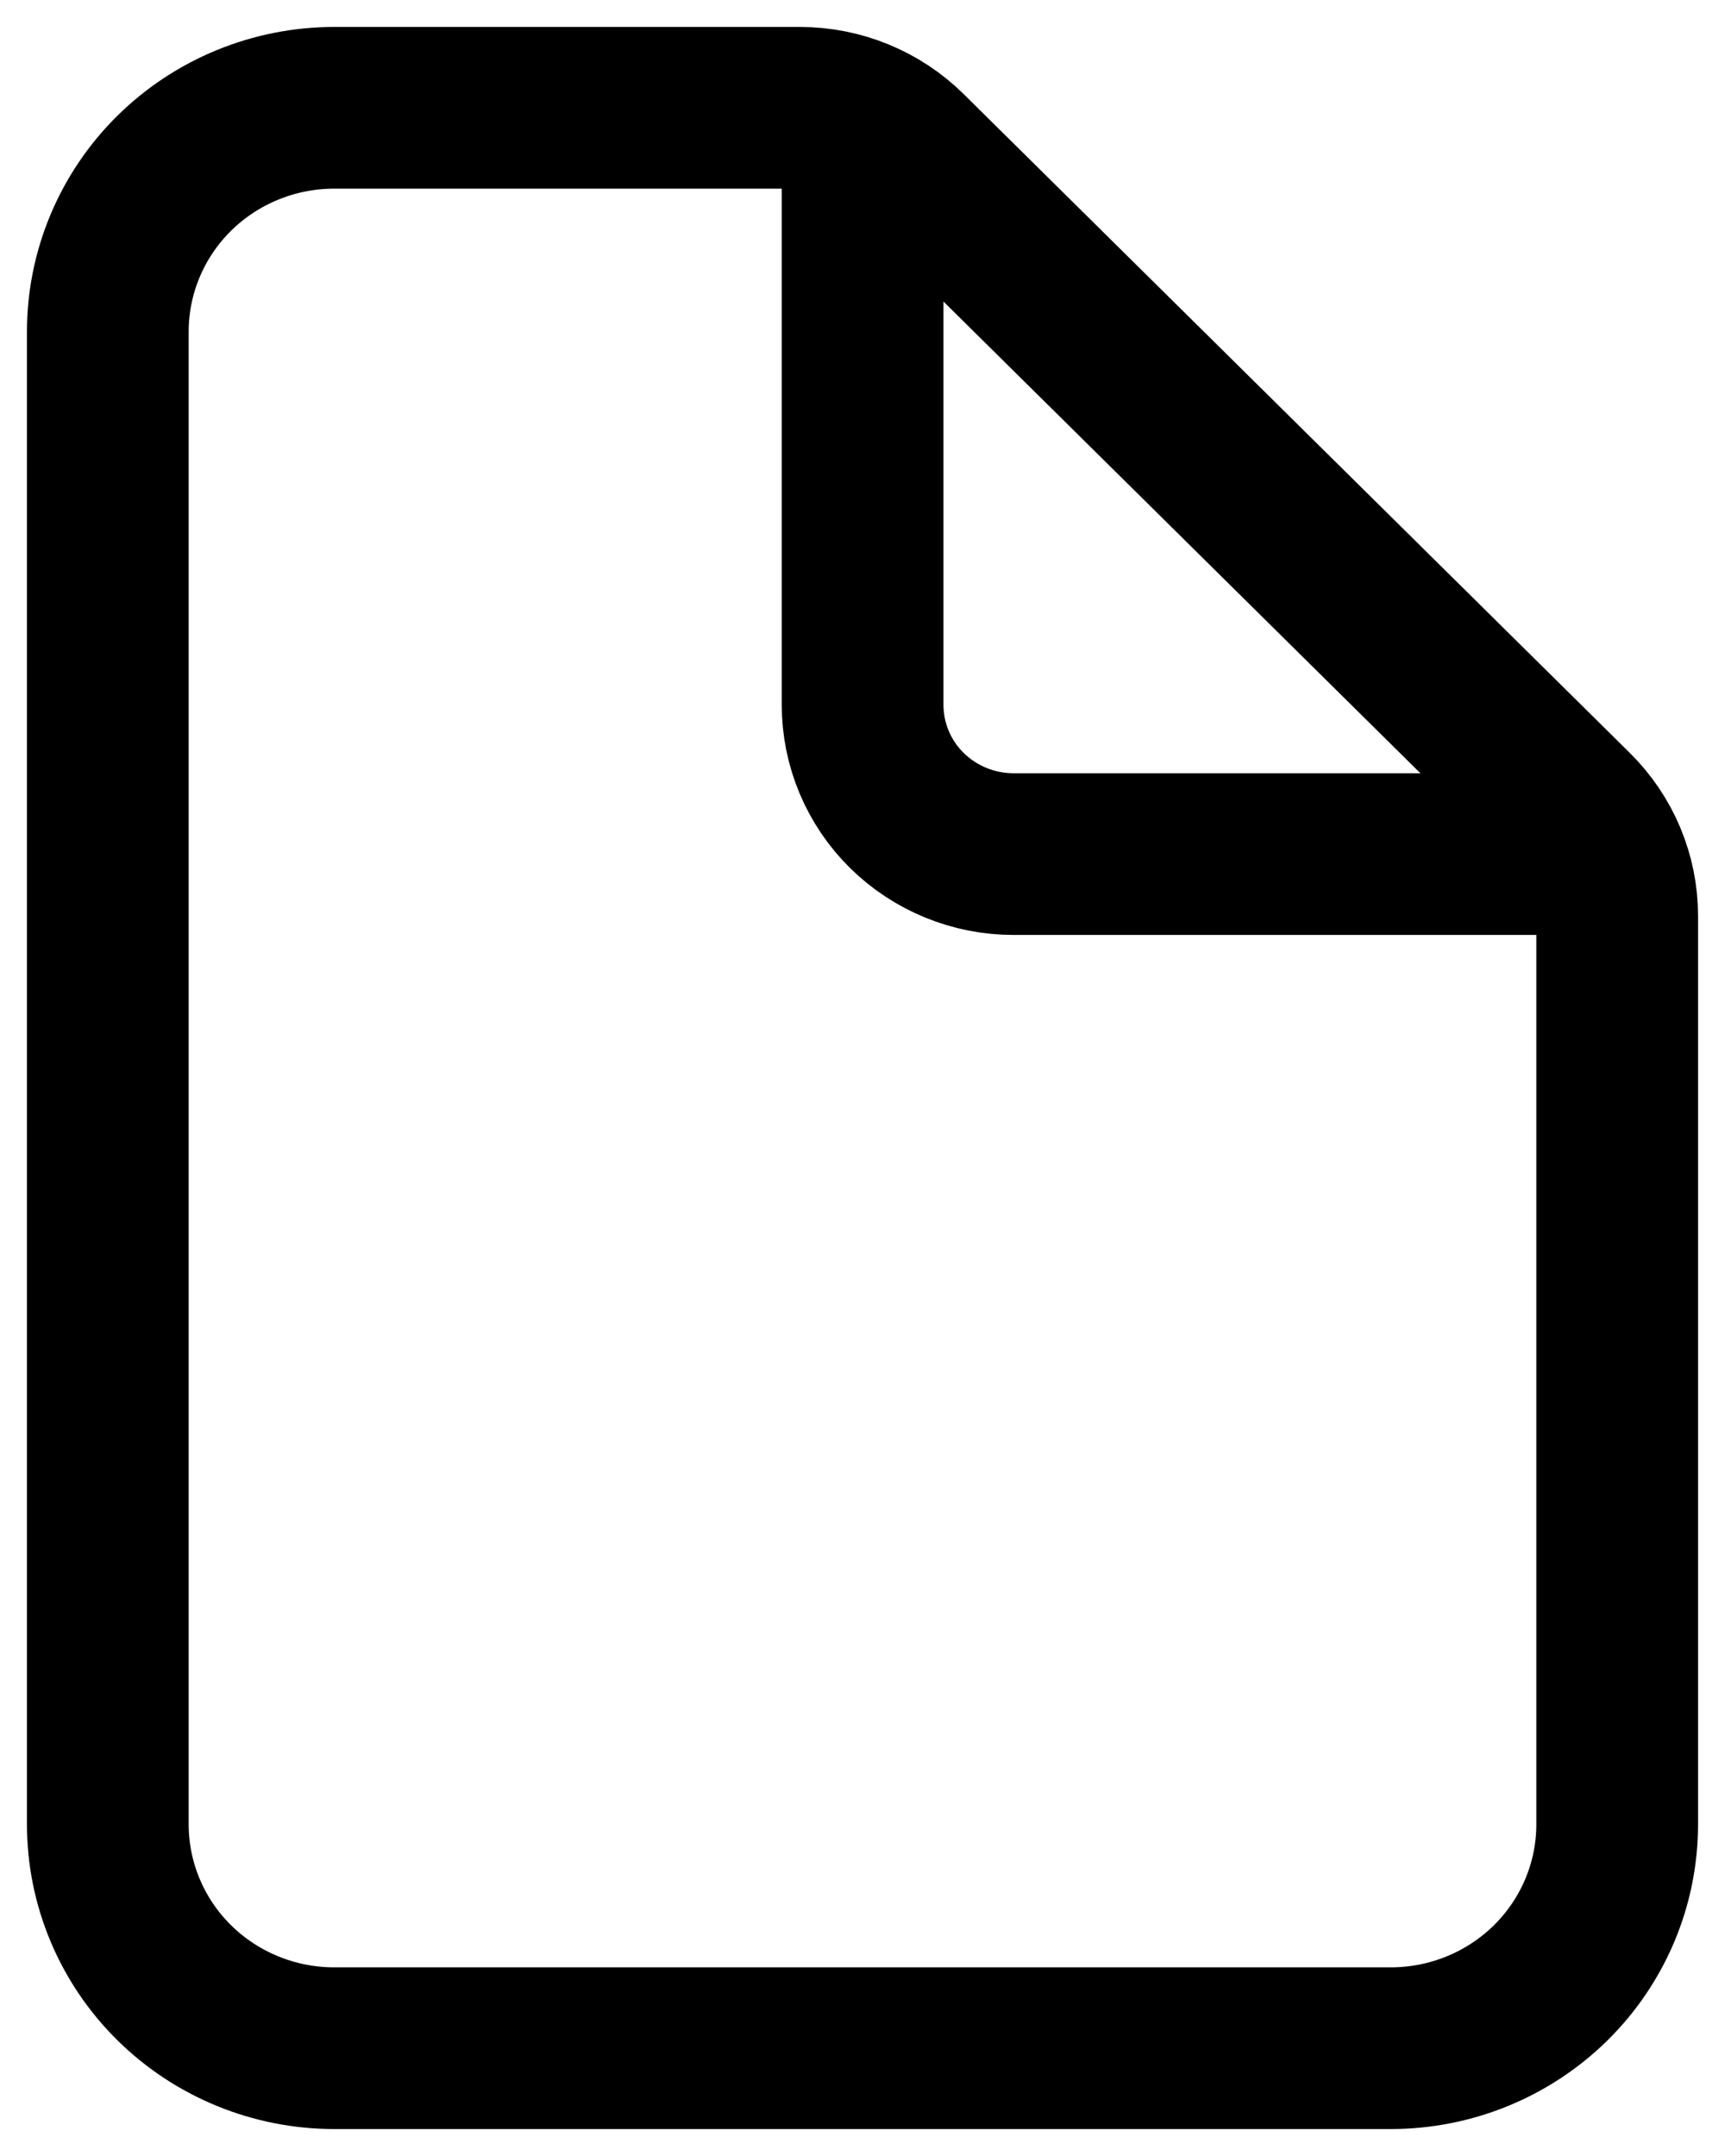 <svg width="16" height="20" viewBox="0 0 16 20" fill="none" xmlns="http://www.w3.org/2000/svg">
<path d="M15 8.496V16.923C15 17.474 14.779 18.002 14.385 18.392C13.991 18.781 13.457 19 12.9 19H3.1C2.543 19 2.009 18.781 1.615 18.392C1.221 18.002 1 17.474 1 16.923V3.077C1 2.526 1.221 1.998 1.615 1.608C2.009 1.219 2.543 1 3.1 1H7.42C7.791 1 8.147 1.146 8.41 1.405L14.59 7.518C14.852 7.777 15 8.129 15 8.496Z" stroke="black" stroke-width="1.5" stroke-linejoin="round"/>
<path d="M8.001 1.346V6.538C8.001 6.906 8.148 7.258 8.411 7.518C8.674 7.777 9.03 7.923 9.401 7.923H14.651" stroke="black" stroke-width="1.5" stroke-linecap="round" stroke-linejoin="round"/>
</svg>
